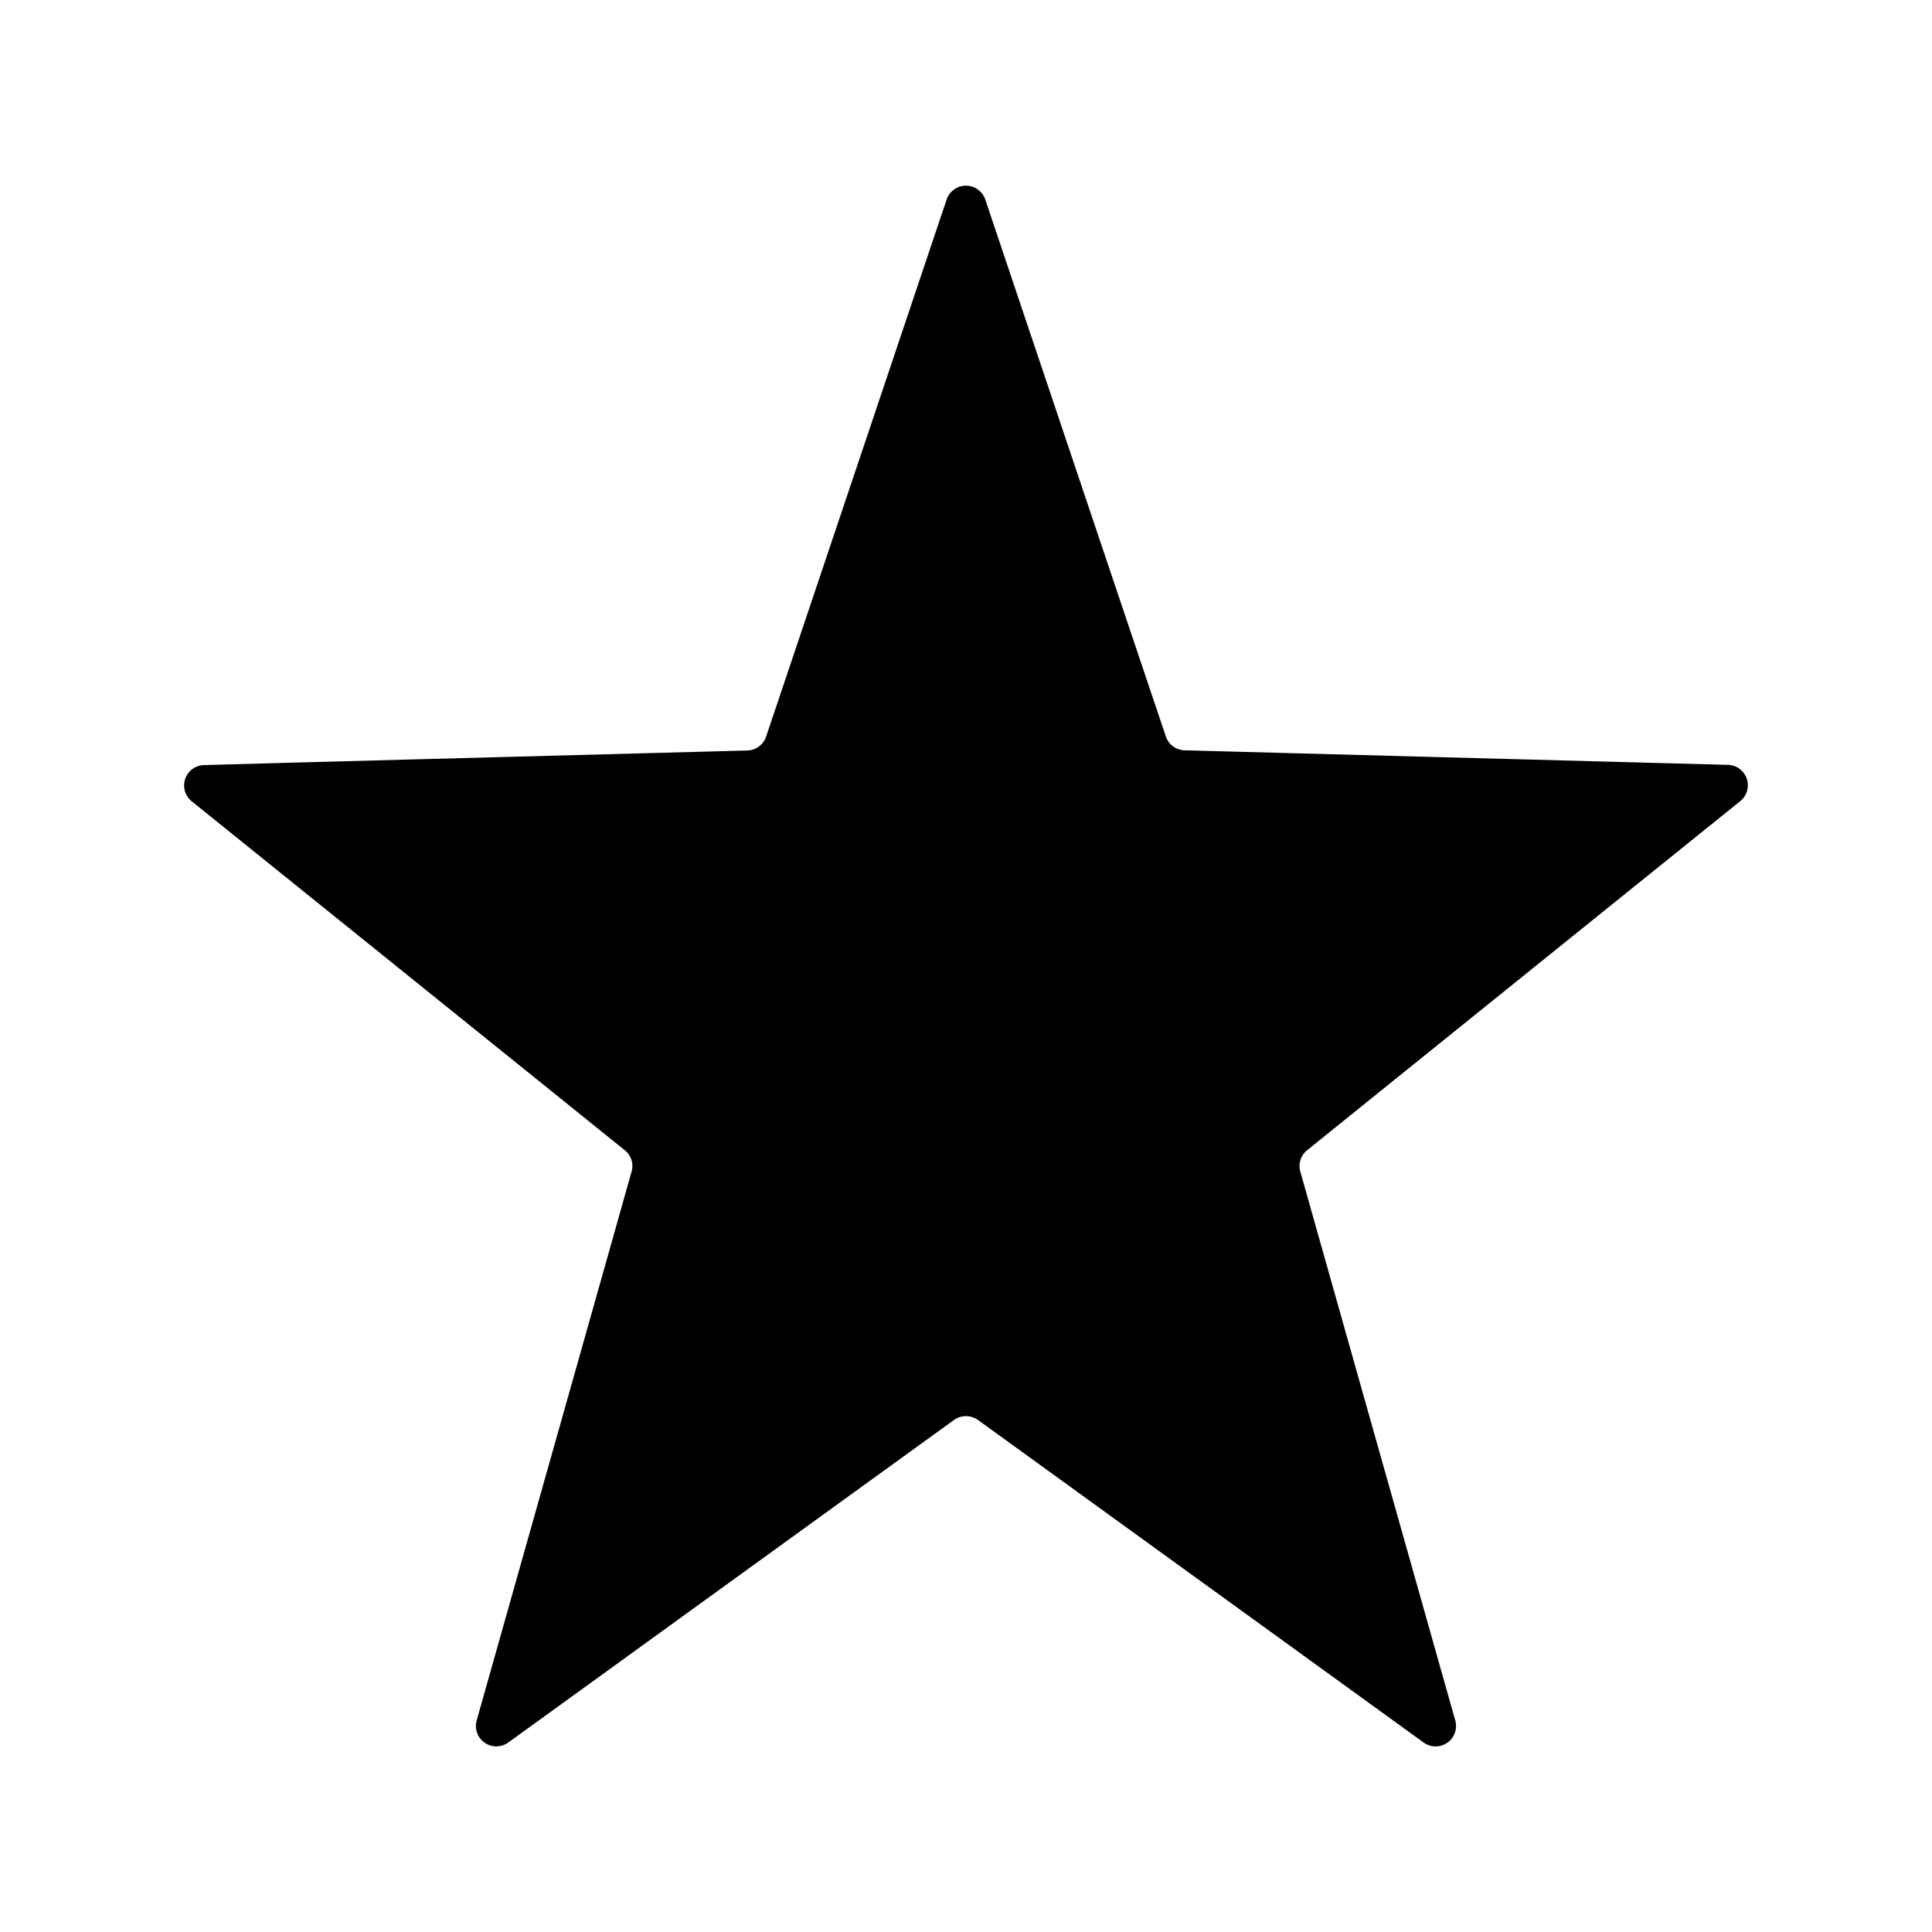 <svg xmlns="http://www.w3.org/2000/svg" xml:space="preserve" fill-rule="evenodd" stroke-linejoin="round" stroke-miterlimit="2" clip-rule="evenodd" viewBox="0 0 64 64">
  <g id="black">
    <path fill-rule="nonzero" d="M31.357 6.614a.676.676 0 0 1 1.283 0c1.504 4.473 5.187 15.43 5.98 17.781a.67.67 0 0 0 .622.46l17.995.482a.676.676 0 0 1 .41 1.203c-4.784 3.853-9.566 7.707-14.347 11.563a.67.67 0 0 0-.224.711c.661 2.347 3.854 13.652 5.13 18.174a.676.676 0 0 1-1.048.734L32.396 47.038a.688.688 0 0 0-.794 0L16.839 57.722a.676.676 0 0 1-1.047-.734c1.275-4.522 4.469-15.827 5.129-18.174a.668.668 0 0 0-.224-.711L6.354 26.547a.675.675 0 0 1 .407-1.203c4.442-.123 15.565-.417 17.995-.483a.674.674 0 0 0 .622-.46c.793-2.35 4.475-13.314 5.979-17.787Z"/>
  </g>
</svg>
